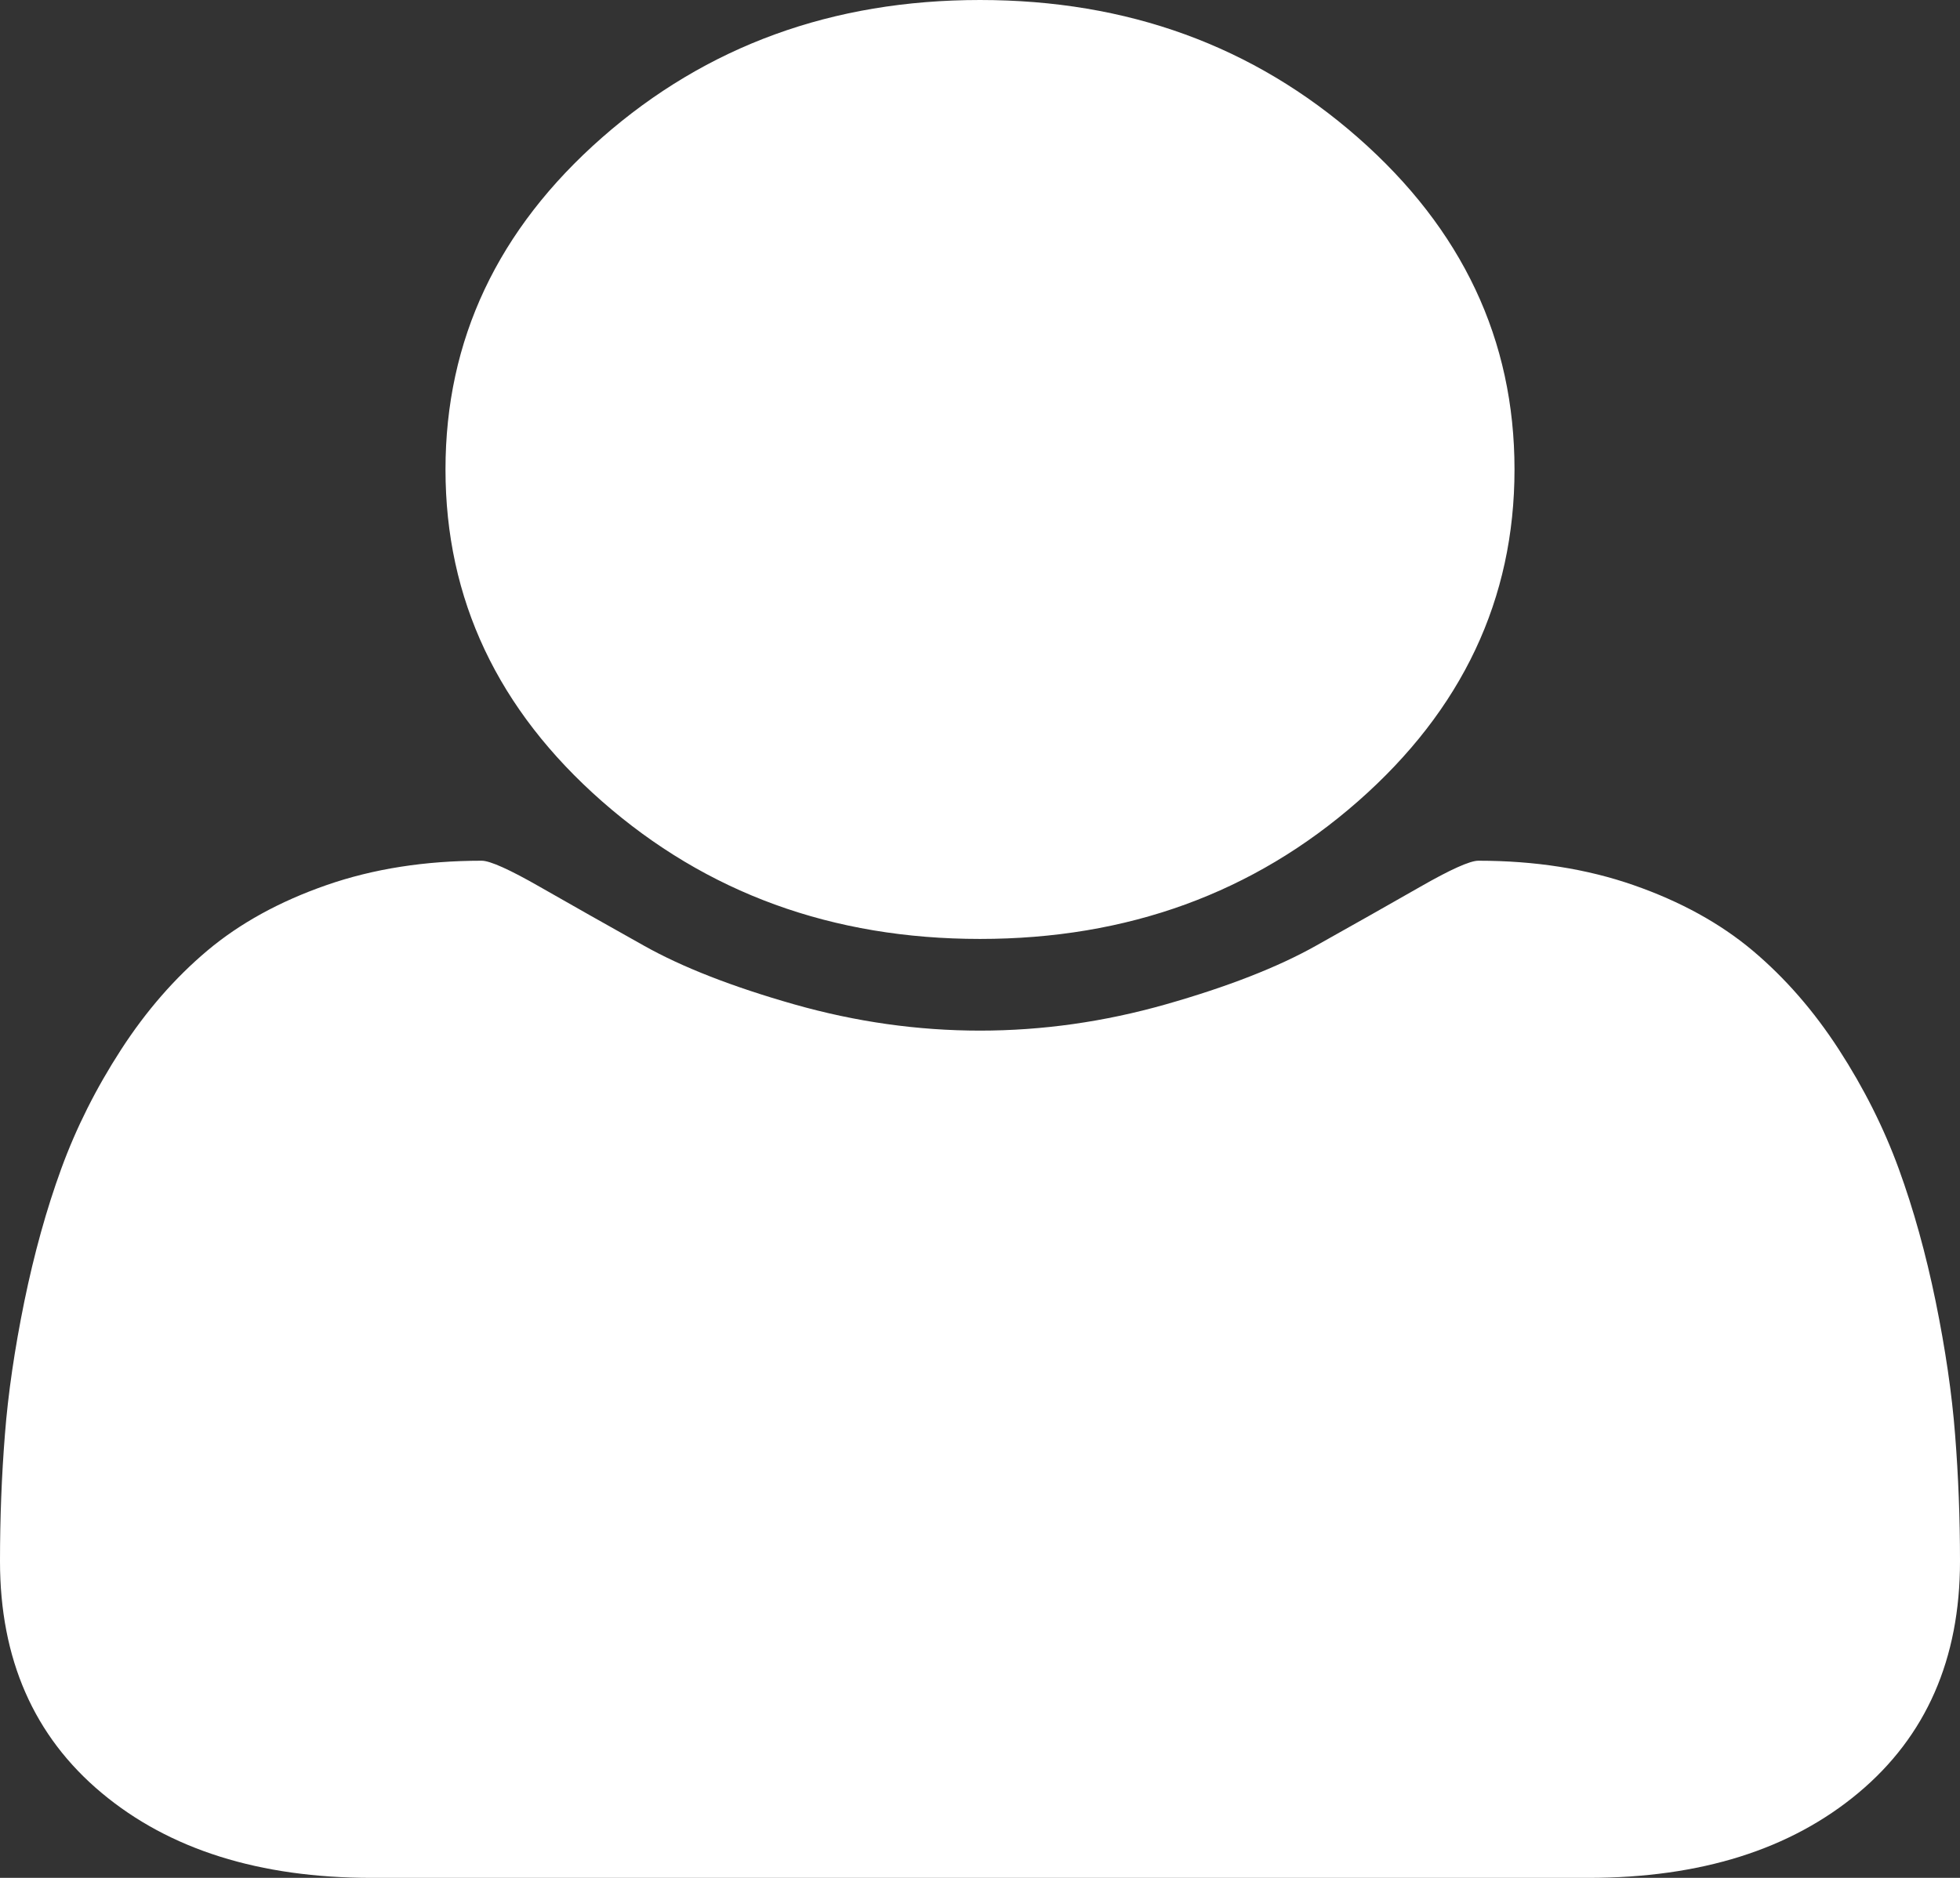 ﻿<?xml version="1.0" encoding="utf-8"?>
<svg version="1.1" xmlns:xlink="http://www.w3.org/1999/xlink" width="24px" height="23px" xmlns="http://www.w3.org/2000/svg">
  <rect width="100%" height="100%" fill="#333333" stroke="none"/>
  <g transform="matrix(1 0 0 1 -40 -233 )">
    <path d="M 23.94 17.572  C 23.98 18.076  24 18.593  24 19.122  C 24 20.32  23.585 21.266  22.756 21.959  C 21.926 22.653  20.824 23  19.449 23  L 4.551 23  C 3.176 23  2.074 22.653  1.244 21.959  C 0.415 21.266  0 20.32  0 19.122  C 0 18.593  0.02 18.076  0.06 17.572  C 0.099 17.068  0.179 16.524  0.298 15.94  C 0.418 15.356  0.568 14.814  0.75 14.315  C 0.932 13.816  1.176 13.329  1.483 12.855  C 1.79 12.381  2.142 11.977  2.54 11.642  C 2.938 11.308  3.423 11.041  3.997 10.841  C 4.571 10.641  5.205 10.542  5.898 10.542  C 6 10.542  6.239 10.649  6.614 10.864  C 6.989 11.078  7.412 11.318  7.884 11.582  C 8.355 11.847  8.969 12.086  9.724 12.301  C 10.48 12.516  11.239 12.623  12 12.623  C 12.761 12.623  13.52 12.516  14.276 12.301  C 15.031 12.086  15.645 11.847  16.116 11.582  C 16.588 11.318  17.011 11.078  17.386 10.864  C 17.761 10.649  18 10.542  18.102 10.542  C 18.795 10.542  19.429 10.641  20.003 10.841  C 20.577 11.041  21.062 11.308  21.46 11.642  C 21.858 11.977  22.21 12.381  22.517 12.855  C 22.824 13.329  23.068 13.816  23.25 14.315  C 23.432 14.814  23.582 15.356  23.702 15.94  C 23.821 16.524  23.901 17.068  23.94 17.572  Z M 16.628 1.685  C 17.906 2.808  18.545 4.163  18.545 5.75  C 18.545 7.337  17.906 8.692  16.628 9.815  C 15.349 10.938  13.807 11.5  12 11.5  C 10.193 11.5  8.651 10.938  7.372 9.815  C 6.094 8.692  5.455 7.337  5.455 5.75  C 5.455 4.163  6.094 2.808  7.372 1.685  C 8.651 0.562  10.193 0  12 0  C 13.807 0  15.349 0.562  16.628 1.685  Z " fill-rule="nonzero" fill="#ffffff" stroke="none" transform="matrix(1 0 0 1 40 233 )" />
  </g>
</svg>